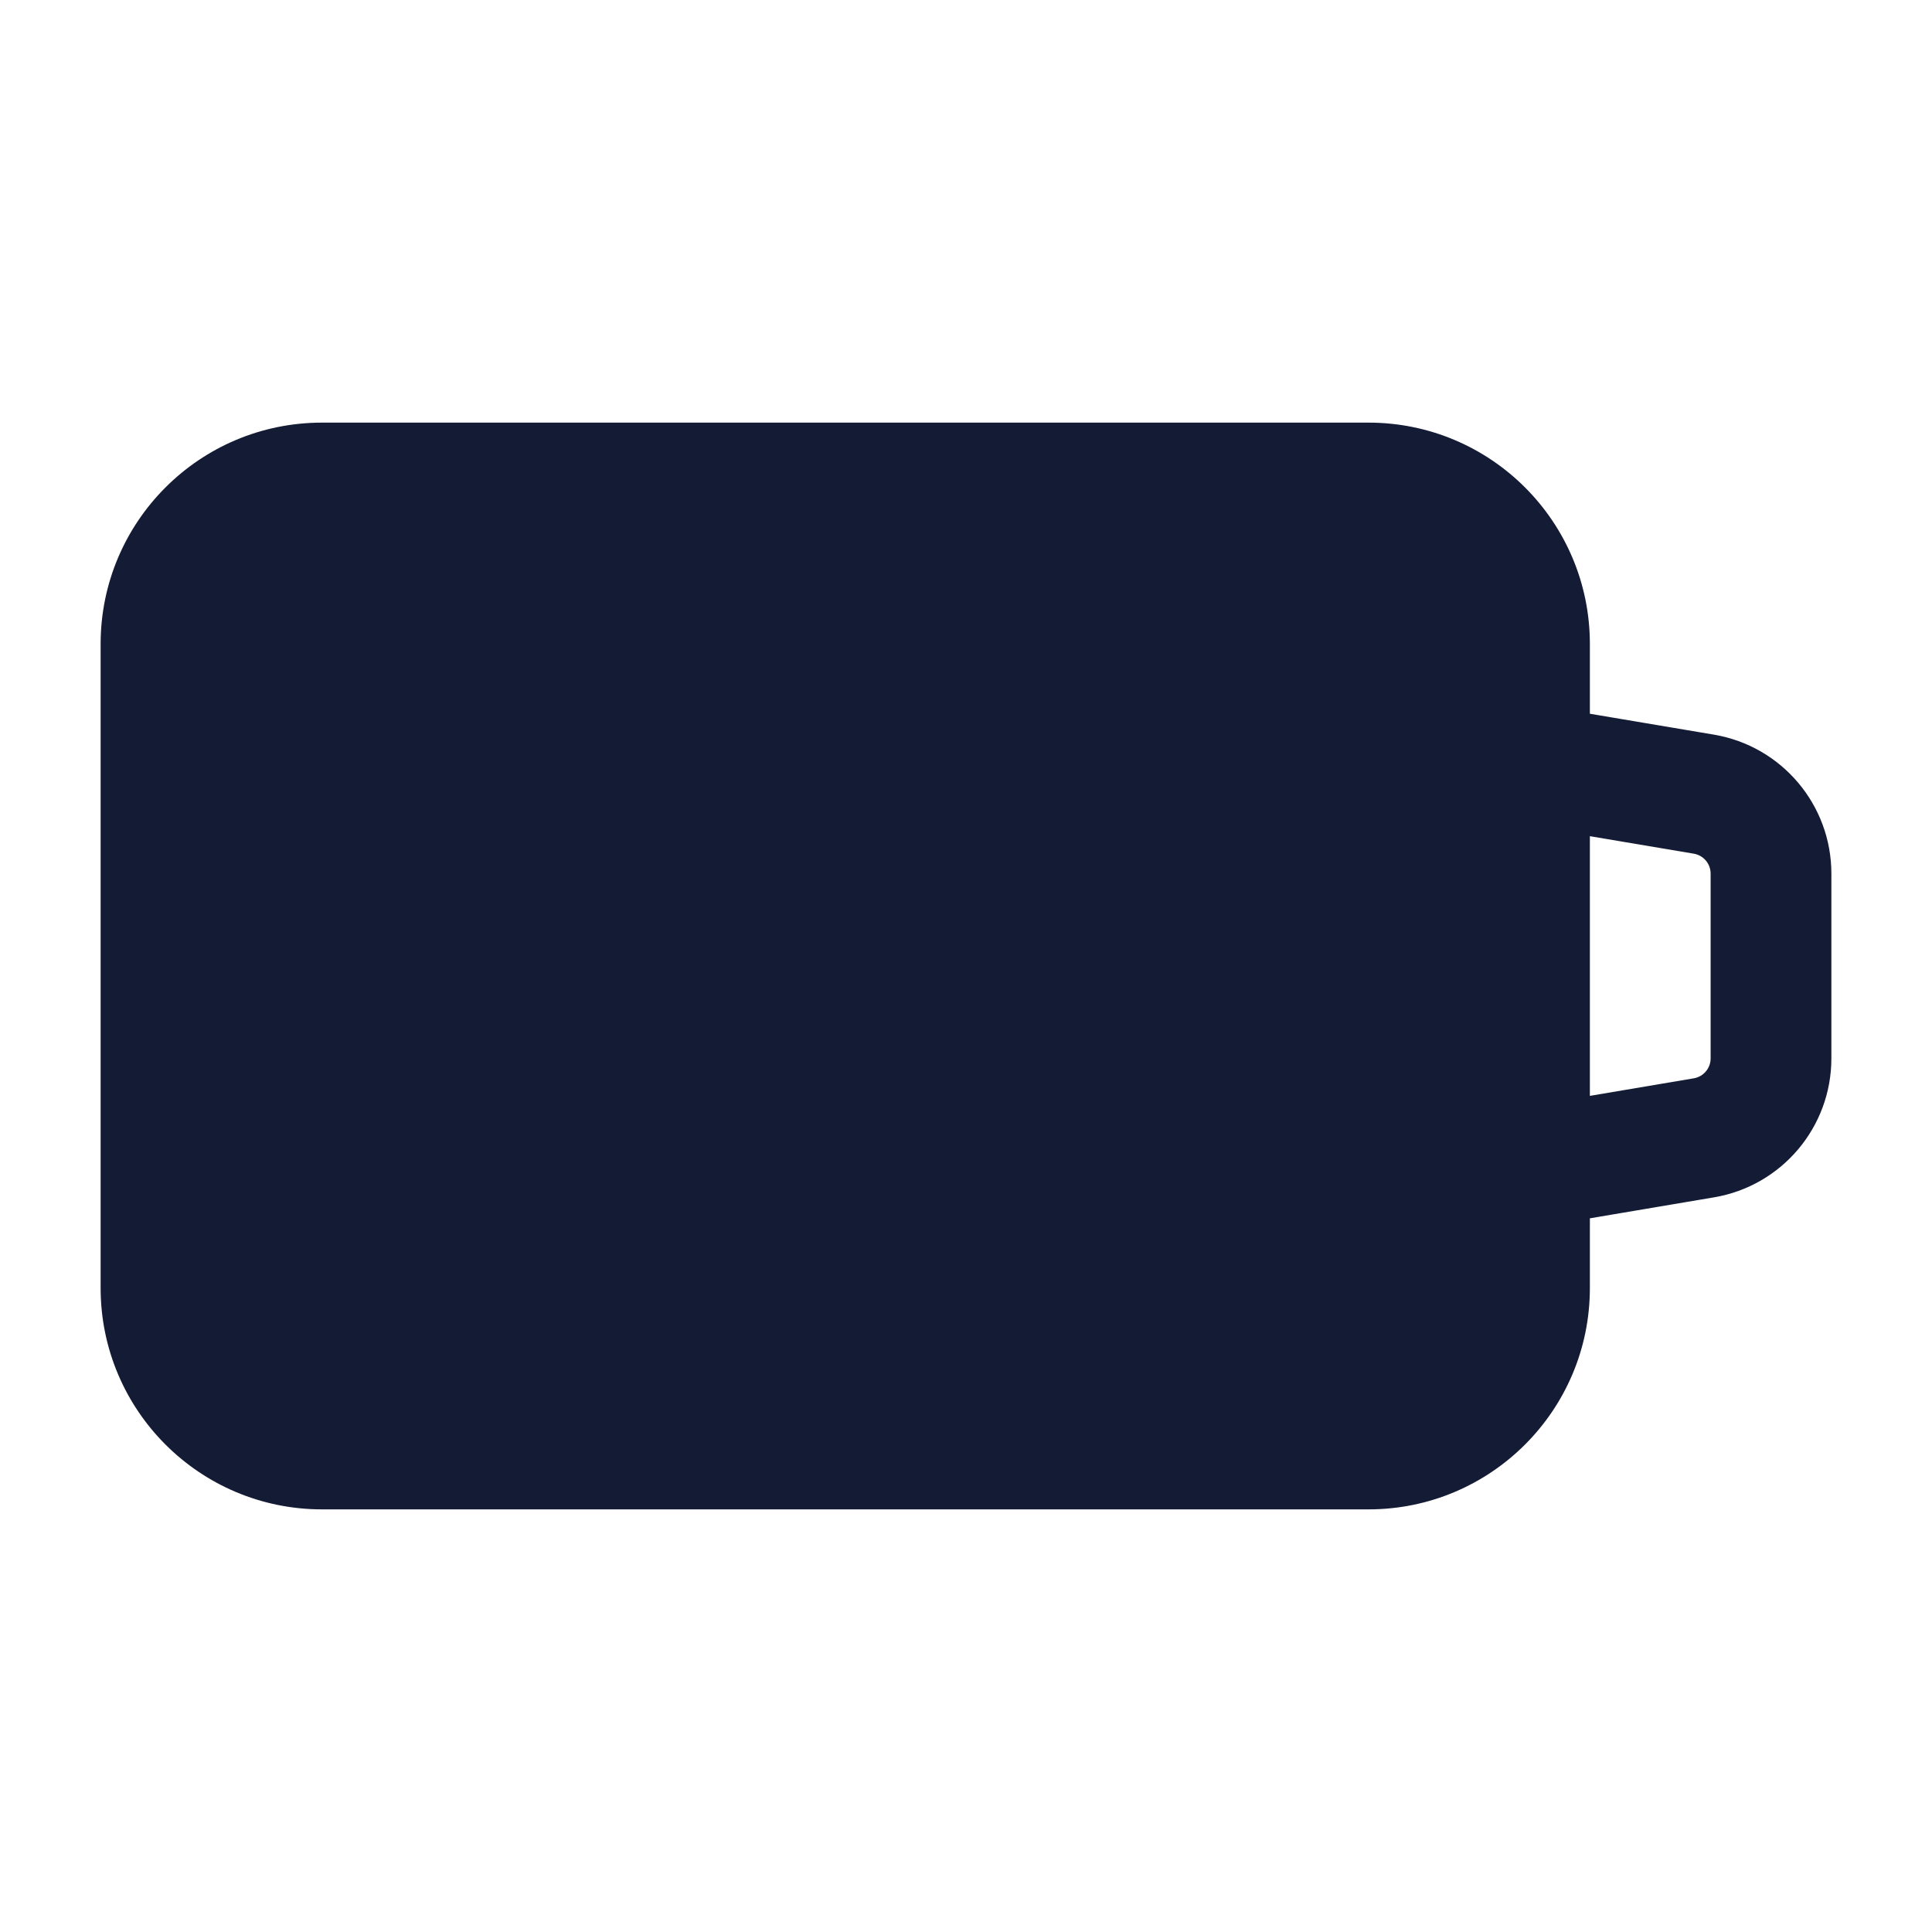 <svg width="24" height="24" viewBox="0 0 24 24" fill="none" xmlns="http://www.w3.org/2000/svg">
<path fill-rule="evenodd" clip-rule="evenodd" d="M1.25 8C1.25 6.481 2.481 5.25 4 5.25H17C18.519 5.25 19.75 6.481 19.75 8V16C19.75 17.519 18.519 18.75 17 18.75H4C2.481 18.75 1.25 17.519 1.25 16V8Z" fill="#141B34"/>
<path fill-rule="evenodd" clip-rule="evenodd" d="M18.261 9.375C18.33 8.967 18.717 8.692 19.125 8.761L21.291 9.126C22.134 9.269 22.75 9.998 22.75 10.852V13.148C22.75 14.002 22.134 14.732 21.291 14.874L19.125 15.24C18.717 15.309 18.33 15.033 18.261 14.625C18.192 14.217 18.467 13.83 18.875 13.761L21.042 13.395C21.162 13.374 21.25 13.27 21.25 13.148V10.852C21.25 10.73 21.162 10.626 21.042 10.605L18.875 10.24C18.467 10.171 18.192 9.784 18.261 9.375Z" fill="#141B34"/>
</svg>
